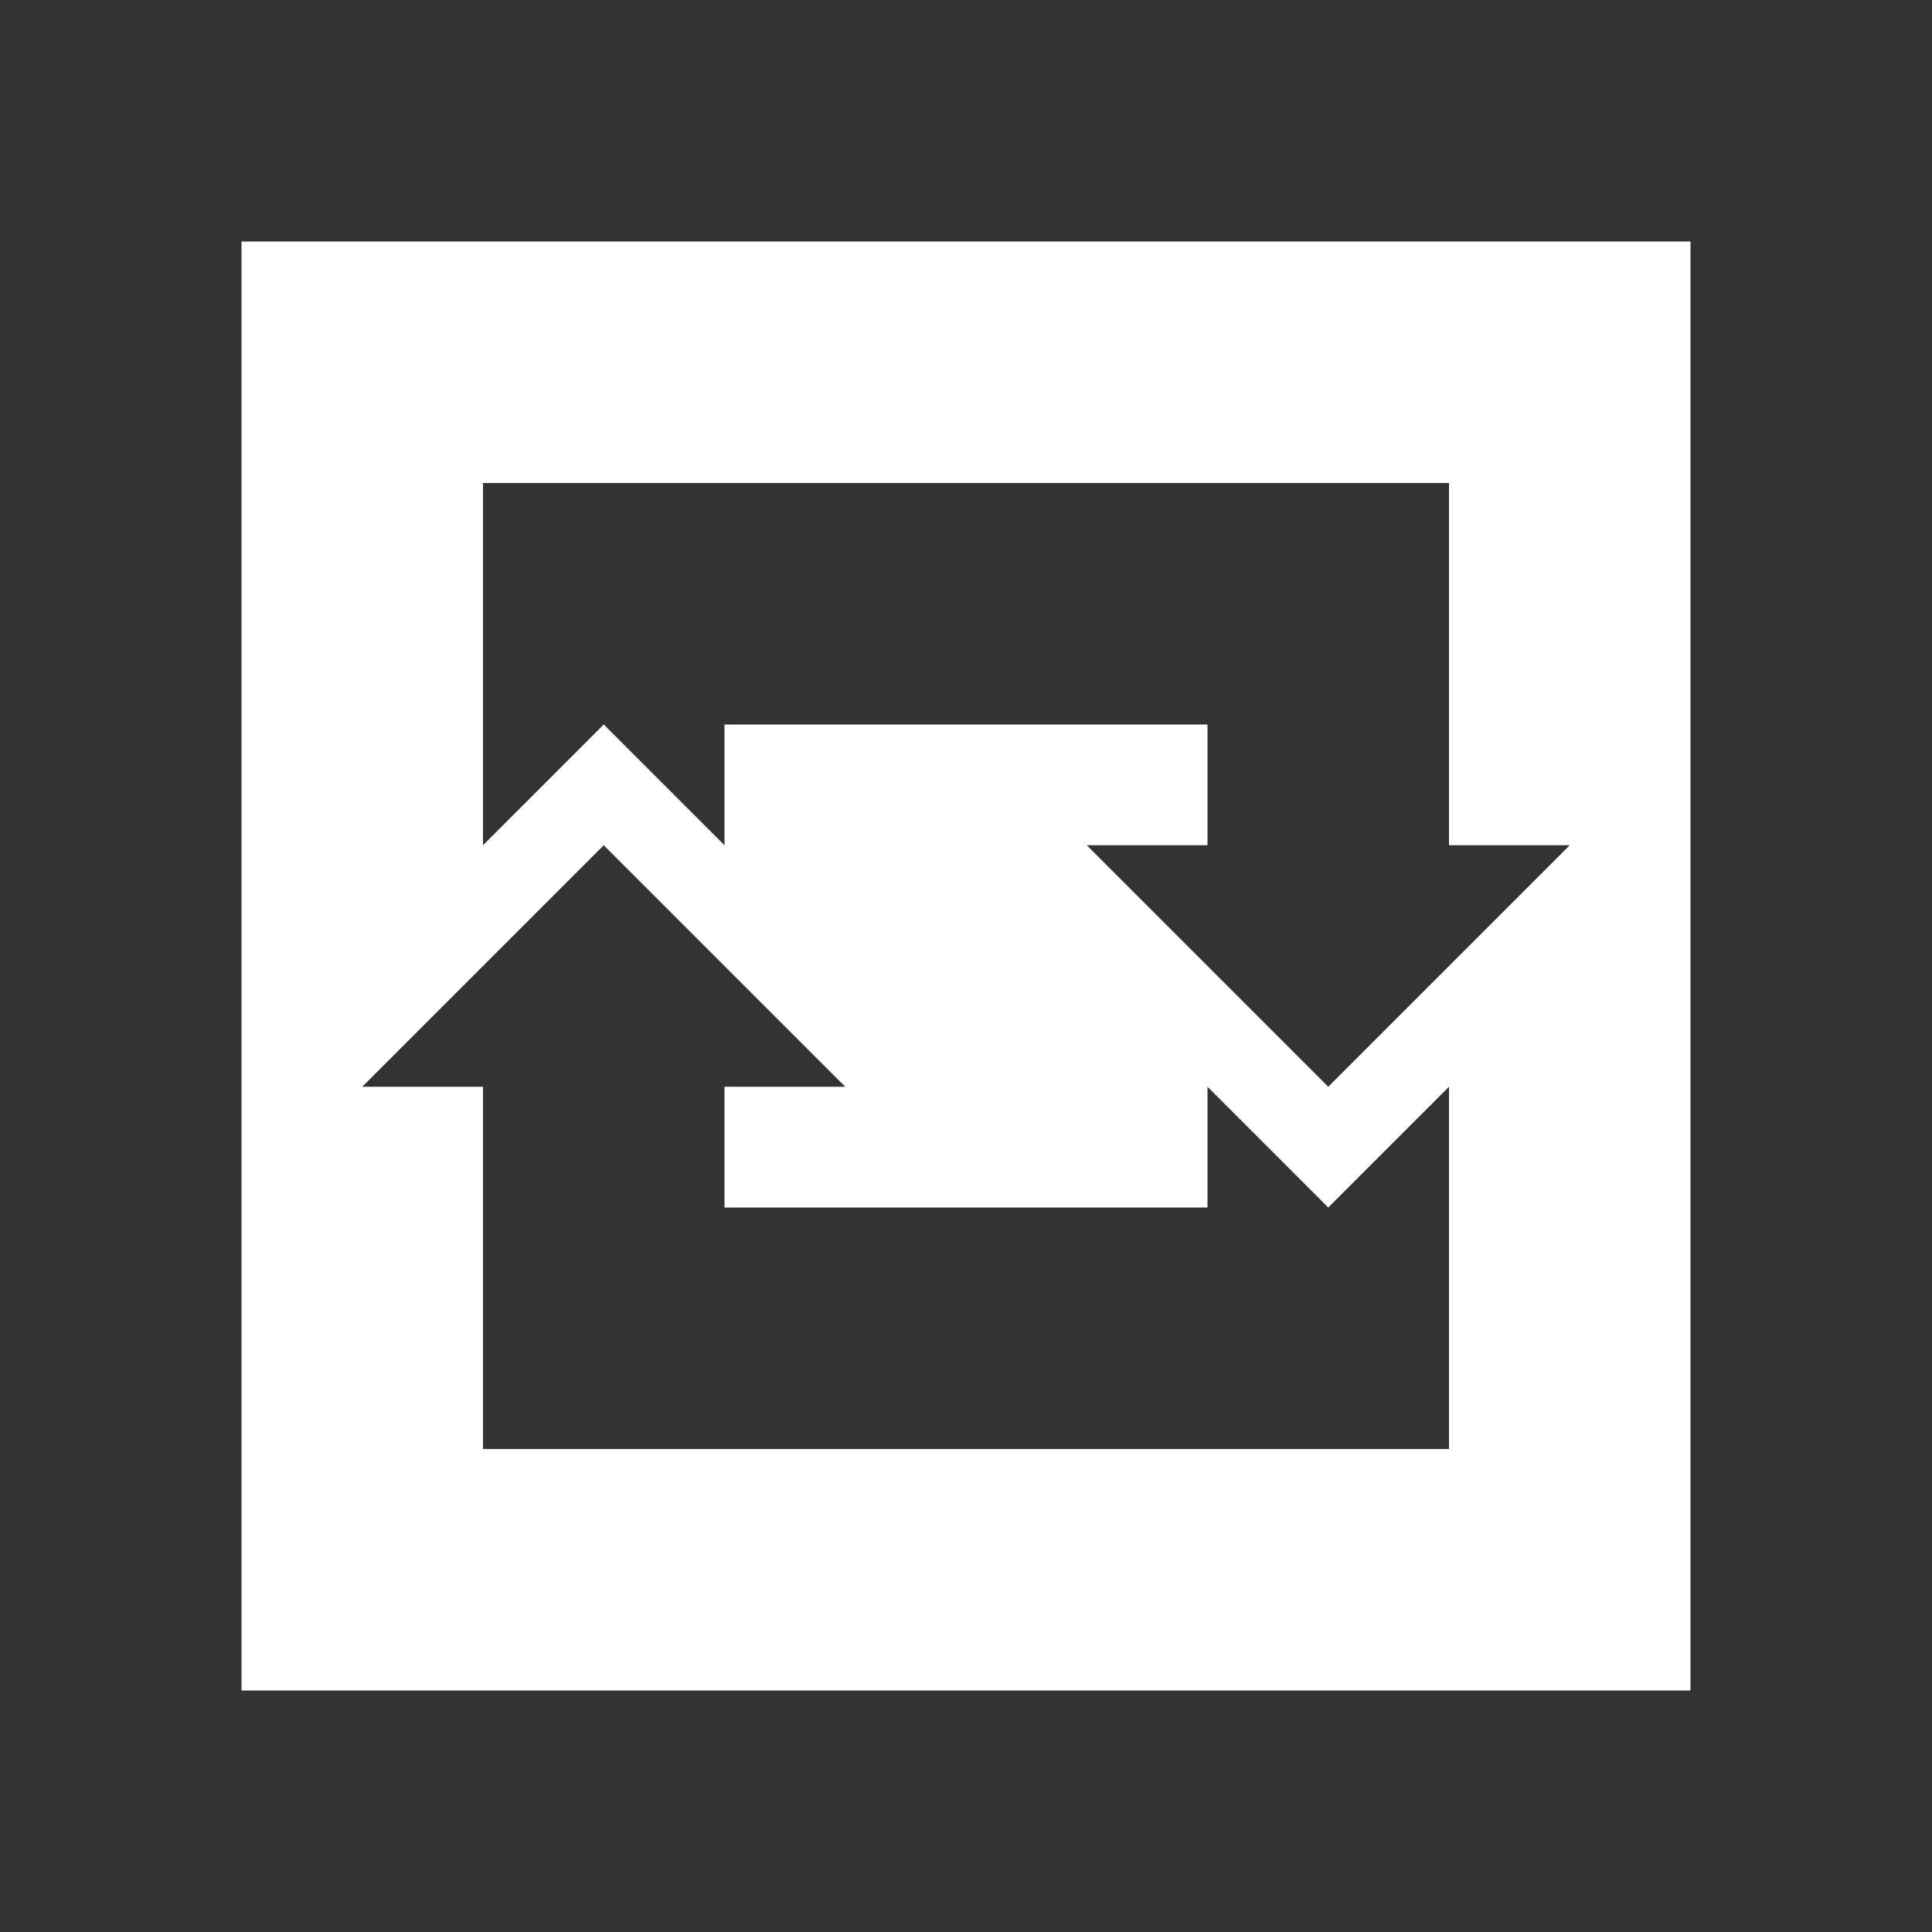<?xml version="1.0" encoding="UTF-8" standalone="no"?>
<svg
   width="1024mm"
   height="1024mm"
   viewBox="0 0 1024 1024"
   version="1.1"
   id="svg8"
   inkscape:version="1.2.1 (9c6d41e410, 2022-07-14)"
   sodipodi:docname="build.svg"
   xmlns:inkscape="http://www.inkscape.org/namespaces/inkscape"
   xmlns:sodipodi="http://sodipodi.sourceforge.net/DTD/sodipodi-0.dtd"
   xmlns="http://www.w3.org/2000/svg"
   xmlns:svg="http://www.w3.org/2000/svg"
   xmlns:rdf="http://www.w3.org/1999/02/22-rdf-syntax-ns#"
   xmlns:cc="http://creativecommons.org/ns#"
   xmlns:dc="http://purl.org/dc/elements/1.1/">
  <rect x="0" y="0" width="1024" height="1024" fill="#333333" stroke="none"/>
  <defs
     id="defs2" />
  <sodipodi:namedview
     id="base"
     pagecolor="#404040"
     bordercolor="#666666"
     borderopacity="1.0"
     inkscape:pageopacity="0"
     inkscape:pageshadow="2"
     inkscape:zoom="0.11313708"
     inkscape:cx="1816.3805"
     inkscape:cy="2156.6757"
     inkscape:document-units="mm"
     inkscape:current-layer="layer1"
     inkscape:document-rotation="0"
     showgrid="true"
     inkscape:window-width="1920"
     inkscape:window-height="1048"
     inkscape:window-x="0"
     inkscape:window-y="0"
     inkscape:window-maximized="1"
     inkscape:showpageshadow="0"
     inkscape:pagecheckerboard="1"
     inkscape:deskcolor="#666666">
    <inkscape:grid
       type="xygrid"
       id="grid833"
       spacingx="16"
       spacingy="16"
       empspacing="8"
       units="mm"
       color="#ff9999"
       opacity="0.149"
       empcolor="#ff9999"
       empopacity="0.349" />
  </sodipodi:namedview>
  <g
     inkscape:label="Ebene 1"
     inkscape:groupmode="layer"
     id="layer1">
    <path
       id="path997"
       style="fill:#ffffff;fill-opacity:1;stroke-width:2.117;stroke-linecap:round;stroke-linejoin:round;paint-order:markers stroke fill"
       d="M 128 128 L 128 896 L 896 896 L 896 128 L 128 128 z M 256 256 L 768 256 L 768 448 L 832 448 L 704 576 L 576 448 L 640 448 L 640 384 L 384 384 L 384 448 L 320 384 L 256 448 L 256 256 z M 320 448 L 448 576 L 384 576 L 384 640 L 640 640 L 640 576 L 704 640 L 768 576 L 768 768 L 256 768 L 256 576 L 192 576 L 320 448 z " />
  </g>
</svg>

